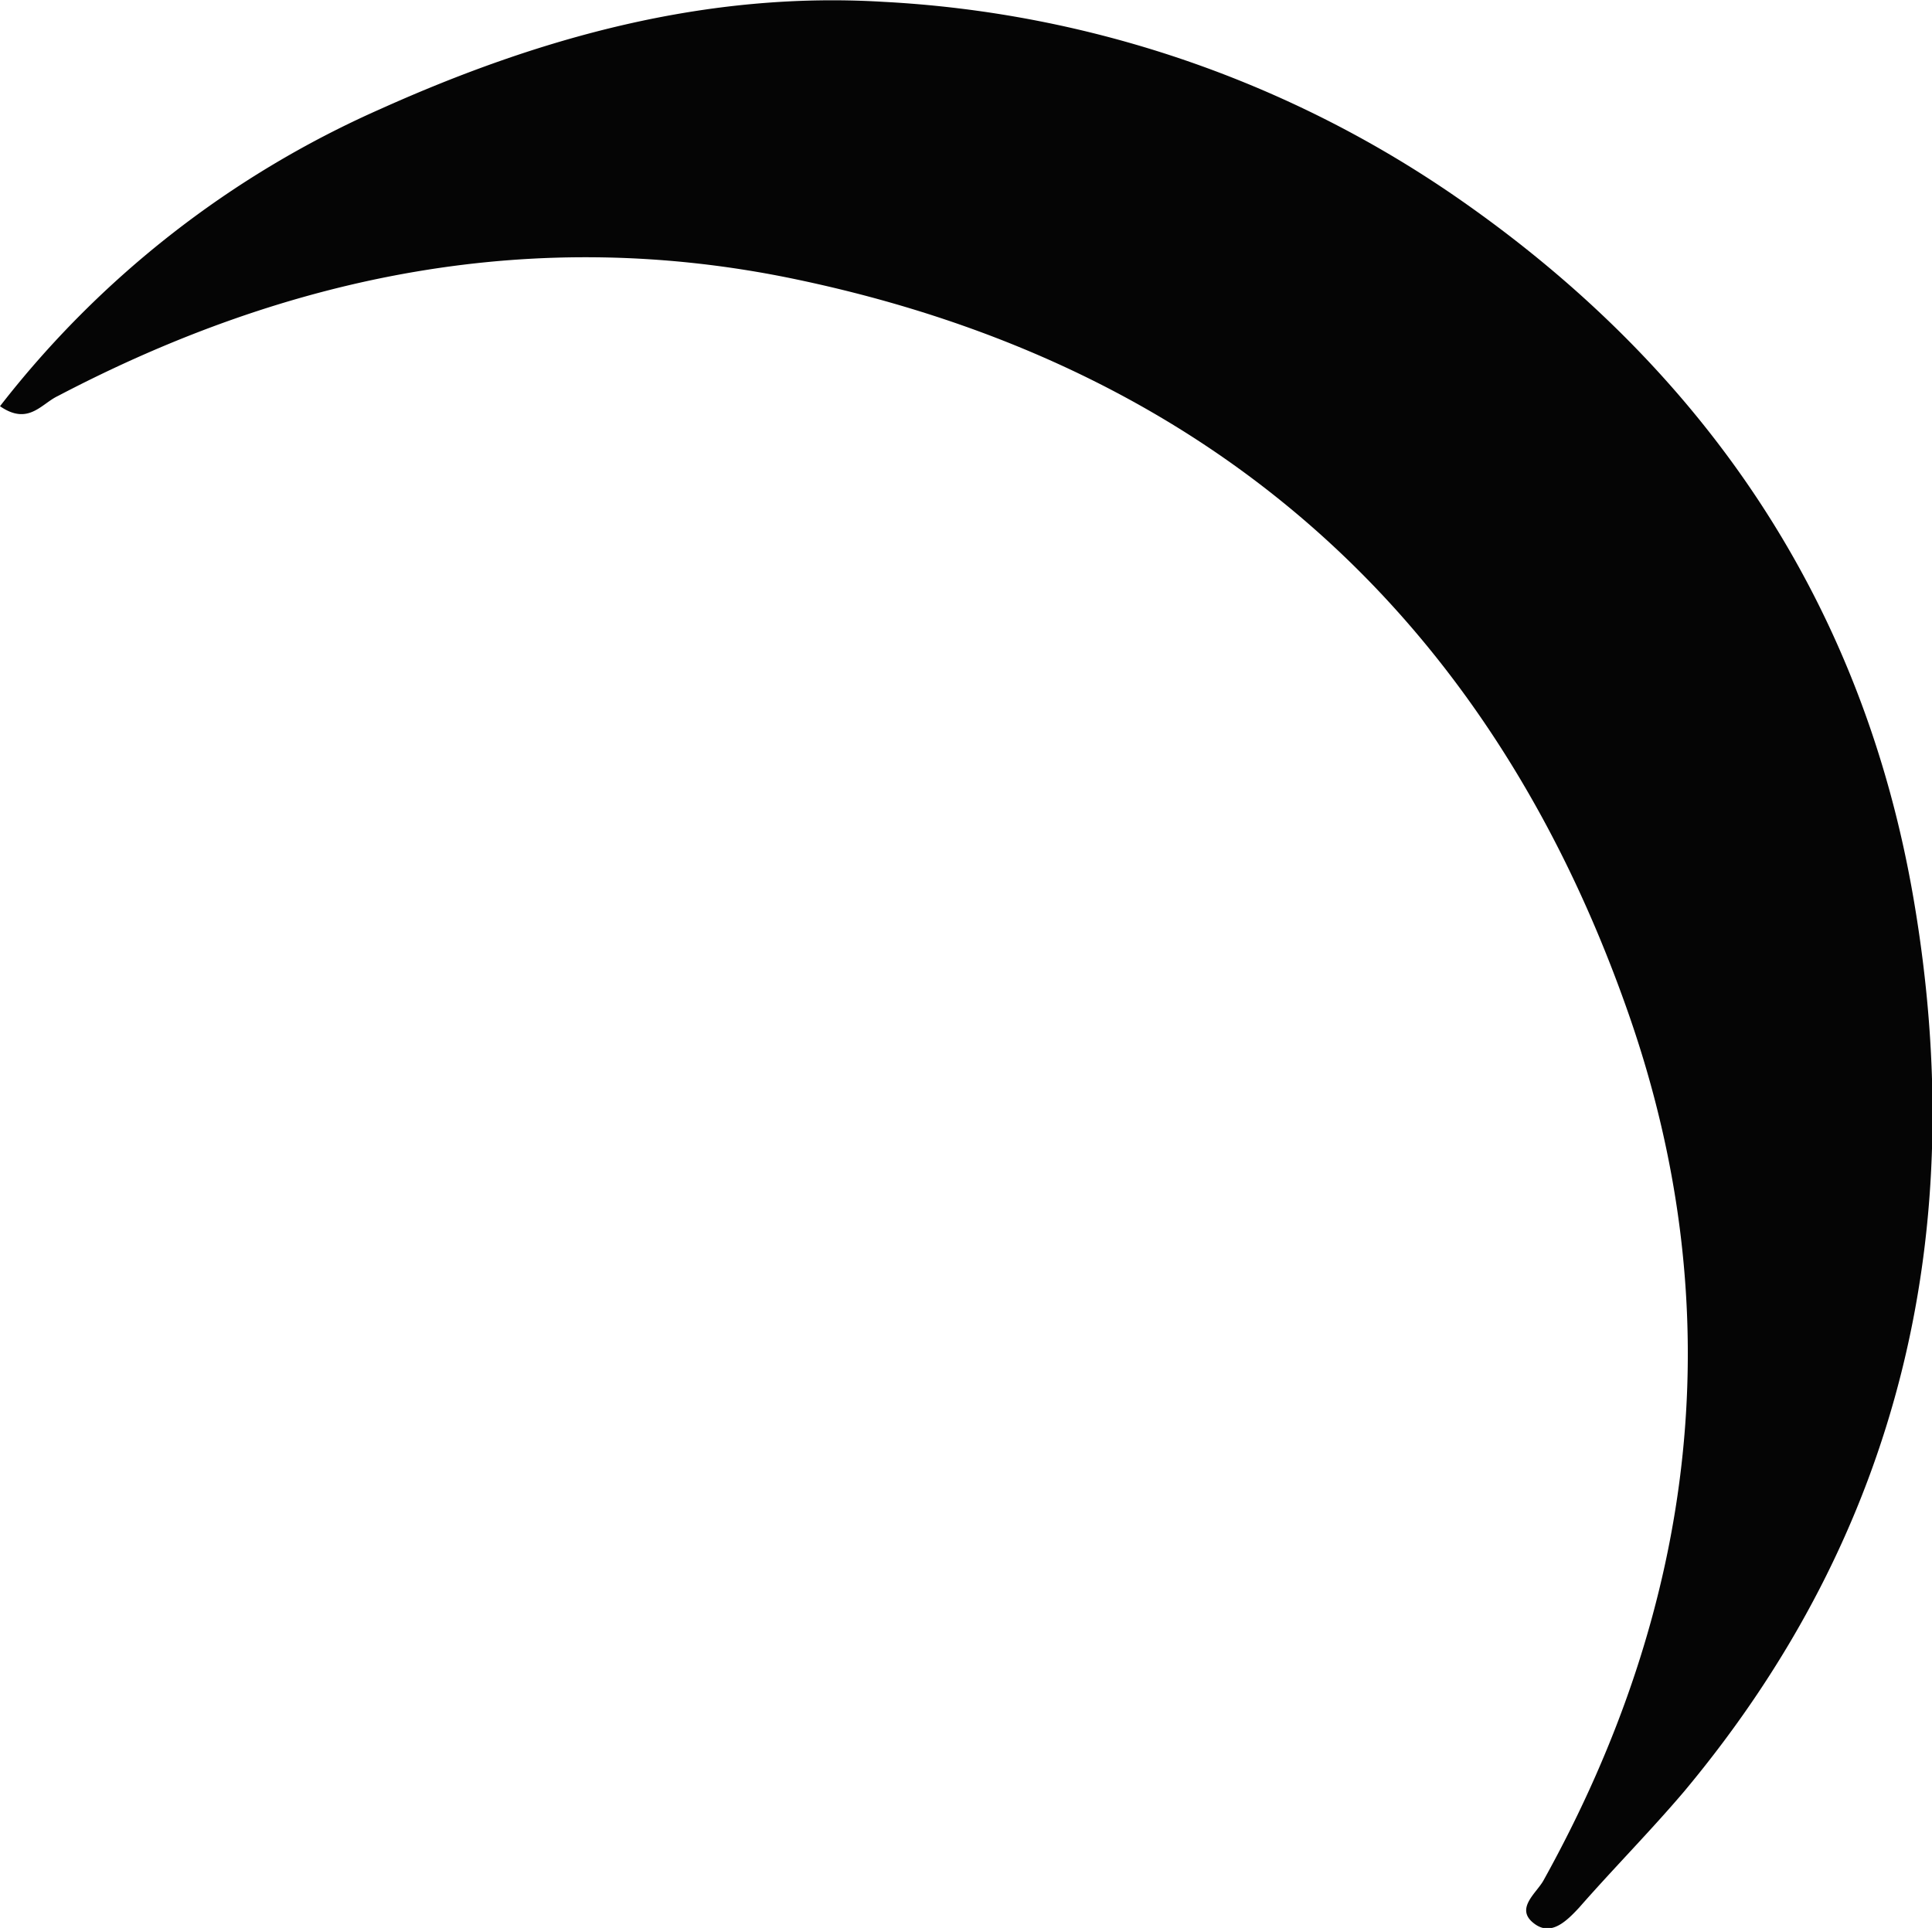 <svg id="Capa_1" data-name="Capa 1" xmlns="http://www.w3.org/2000/svg" viewBox="0 0 147.34 147.04"><title>Logo_05</title><path d="M676.33,699a75.17,75.17,0,0,1,29-22.66c12.14-5.46,24.85-9,38.37-8.18a84.69,84.69,0,0,1,43.92,15.05c18.83,13.1,30.81,30.87,34.66,53.45,4.28,25.08-.9,48.1-17.52,68-2.55,3-5.38,5.86-8,8.85-1,1.08-2.13,2.15-3.37,1.26-1.6-1.14.1-2.34.65-3.33,11.72-21.1,14.4-43.43,6.5-66.07-10.55-30.26-31.85-49.44-63.57-56.06-19.77-4.13-38.49-.39-56.24,8.92C679.47,698.83,678.48,700.49,676.33,699Z" transform="translate(-676.33 -668.02)" style="fill:#050505"/></svg>